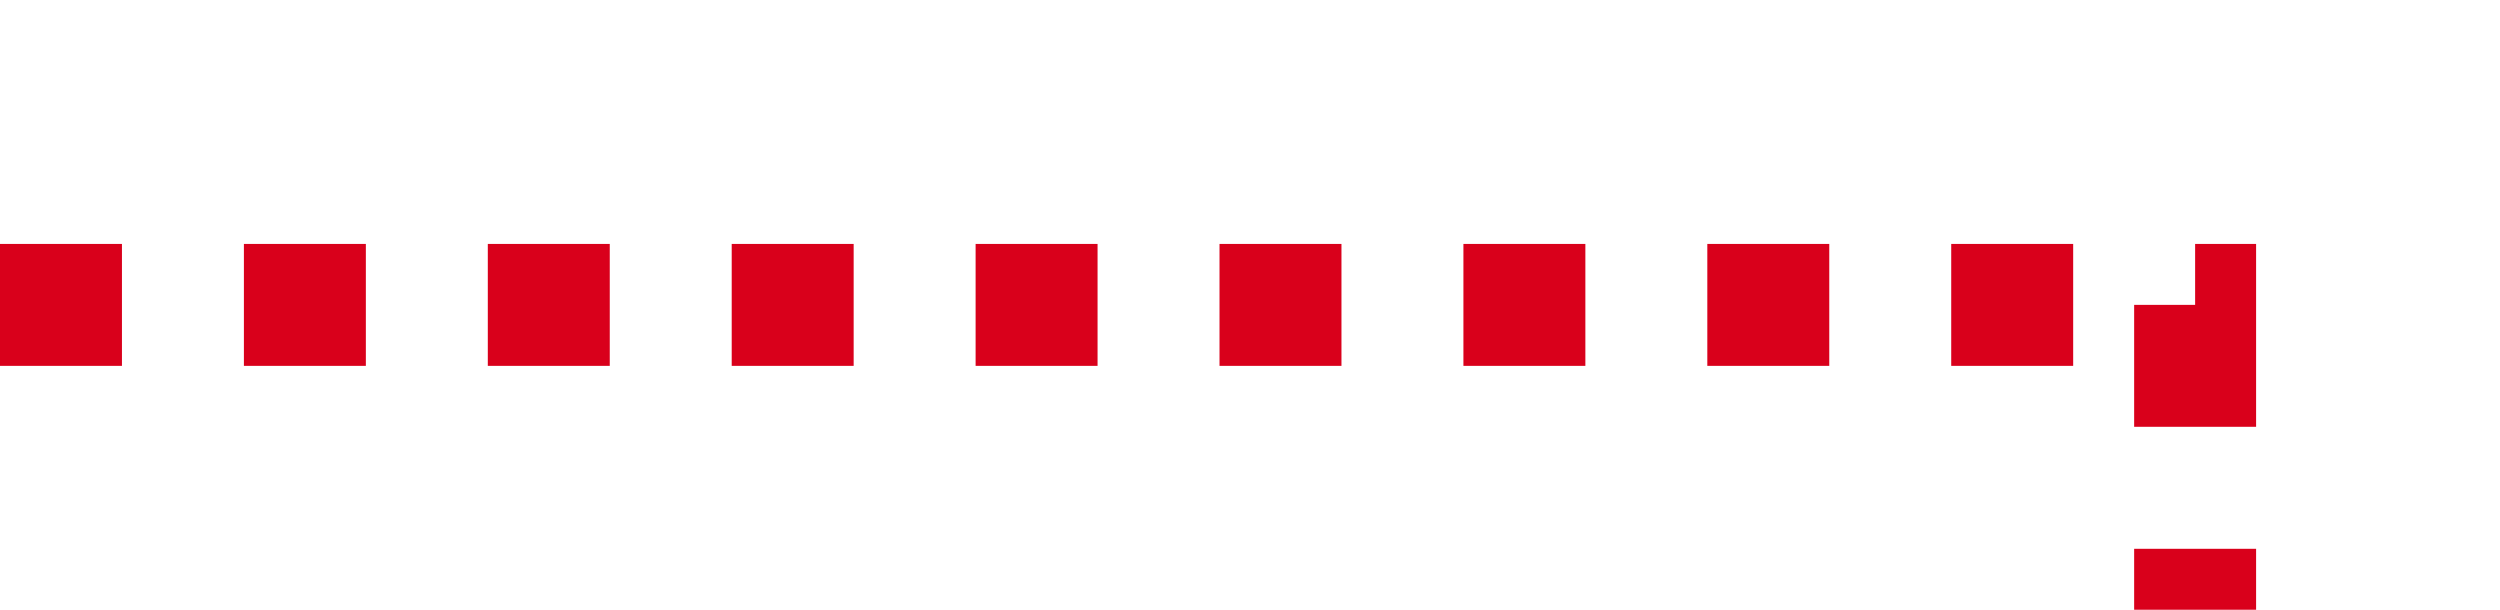 ﻿<?xml version="1.0" encoding="utf-8"?>
<svg version="1.1" xmlns:xlink="http://www.w3.org/1999/xlink" width="41px" height="10px" preserveAspectRatio="xMinYMid meet" viewBox="1044 245  41 8" xmlns="http://www.w3.org/2000/svg">
  <path d="M 1044 249  L 1080 249  L 1080 677  L 1071 677  " stroke-width="2" stroke-dasharray="2,2" stroke="#d9001b" fill="none" />
  <path d="M 1072 669.4  L 1065 677  L 1072 684.6  L 1072 669.4  Z " fill-rule="nonzero" fill="#d9001b" stroke="none" />
</svg>
